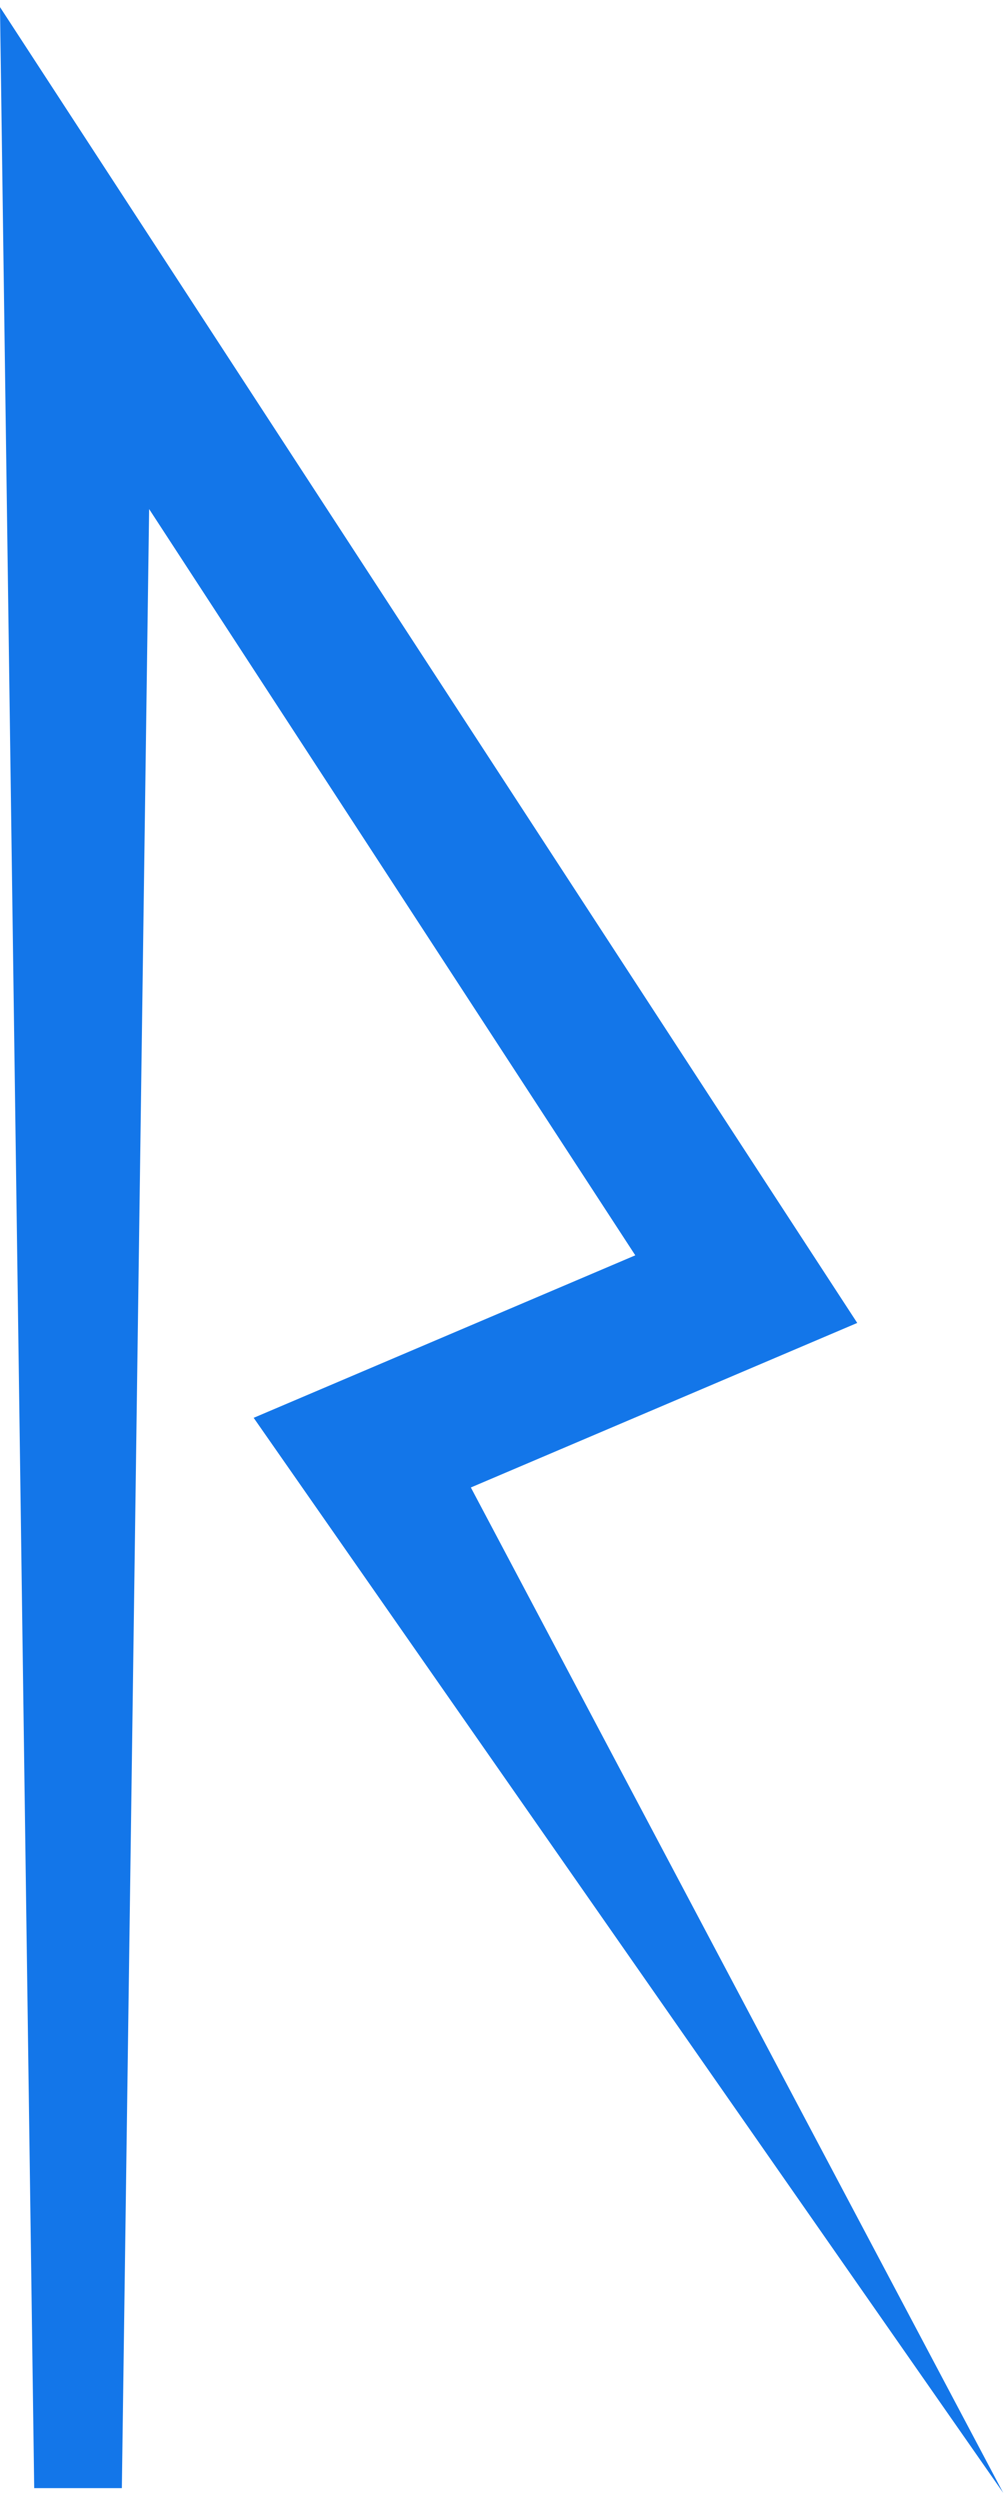 <svg width="71" height="176" viewBox="0 0 71 176" fill="none" xmlns="http://www.w3.org/2000/svg">
<path d="M2.409 175.159L0.249 18.543L0 0.5L9.89 15.673L56.958 87.883L60.381 93.132L54.618 95.585L27.916 106.95L30.338 99.379L70.666 175.498L21.385 104.855L17.867 99.812L23.809 97.284L50.512 85.919L48.17 93.623L1.102 21.412L10.743 18.543L8.583 175.159H2.409Z" fill="#1376E9"/>
</svg>

